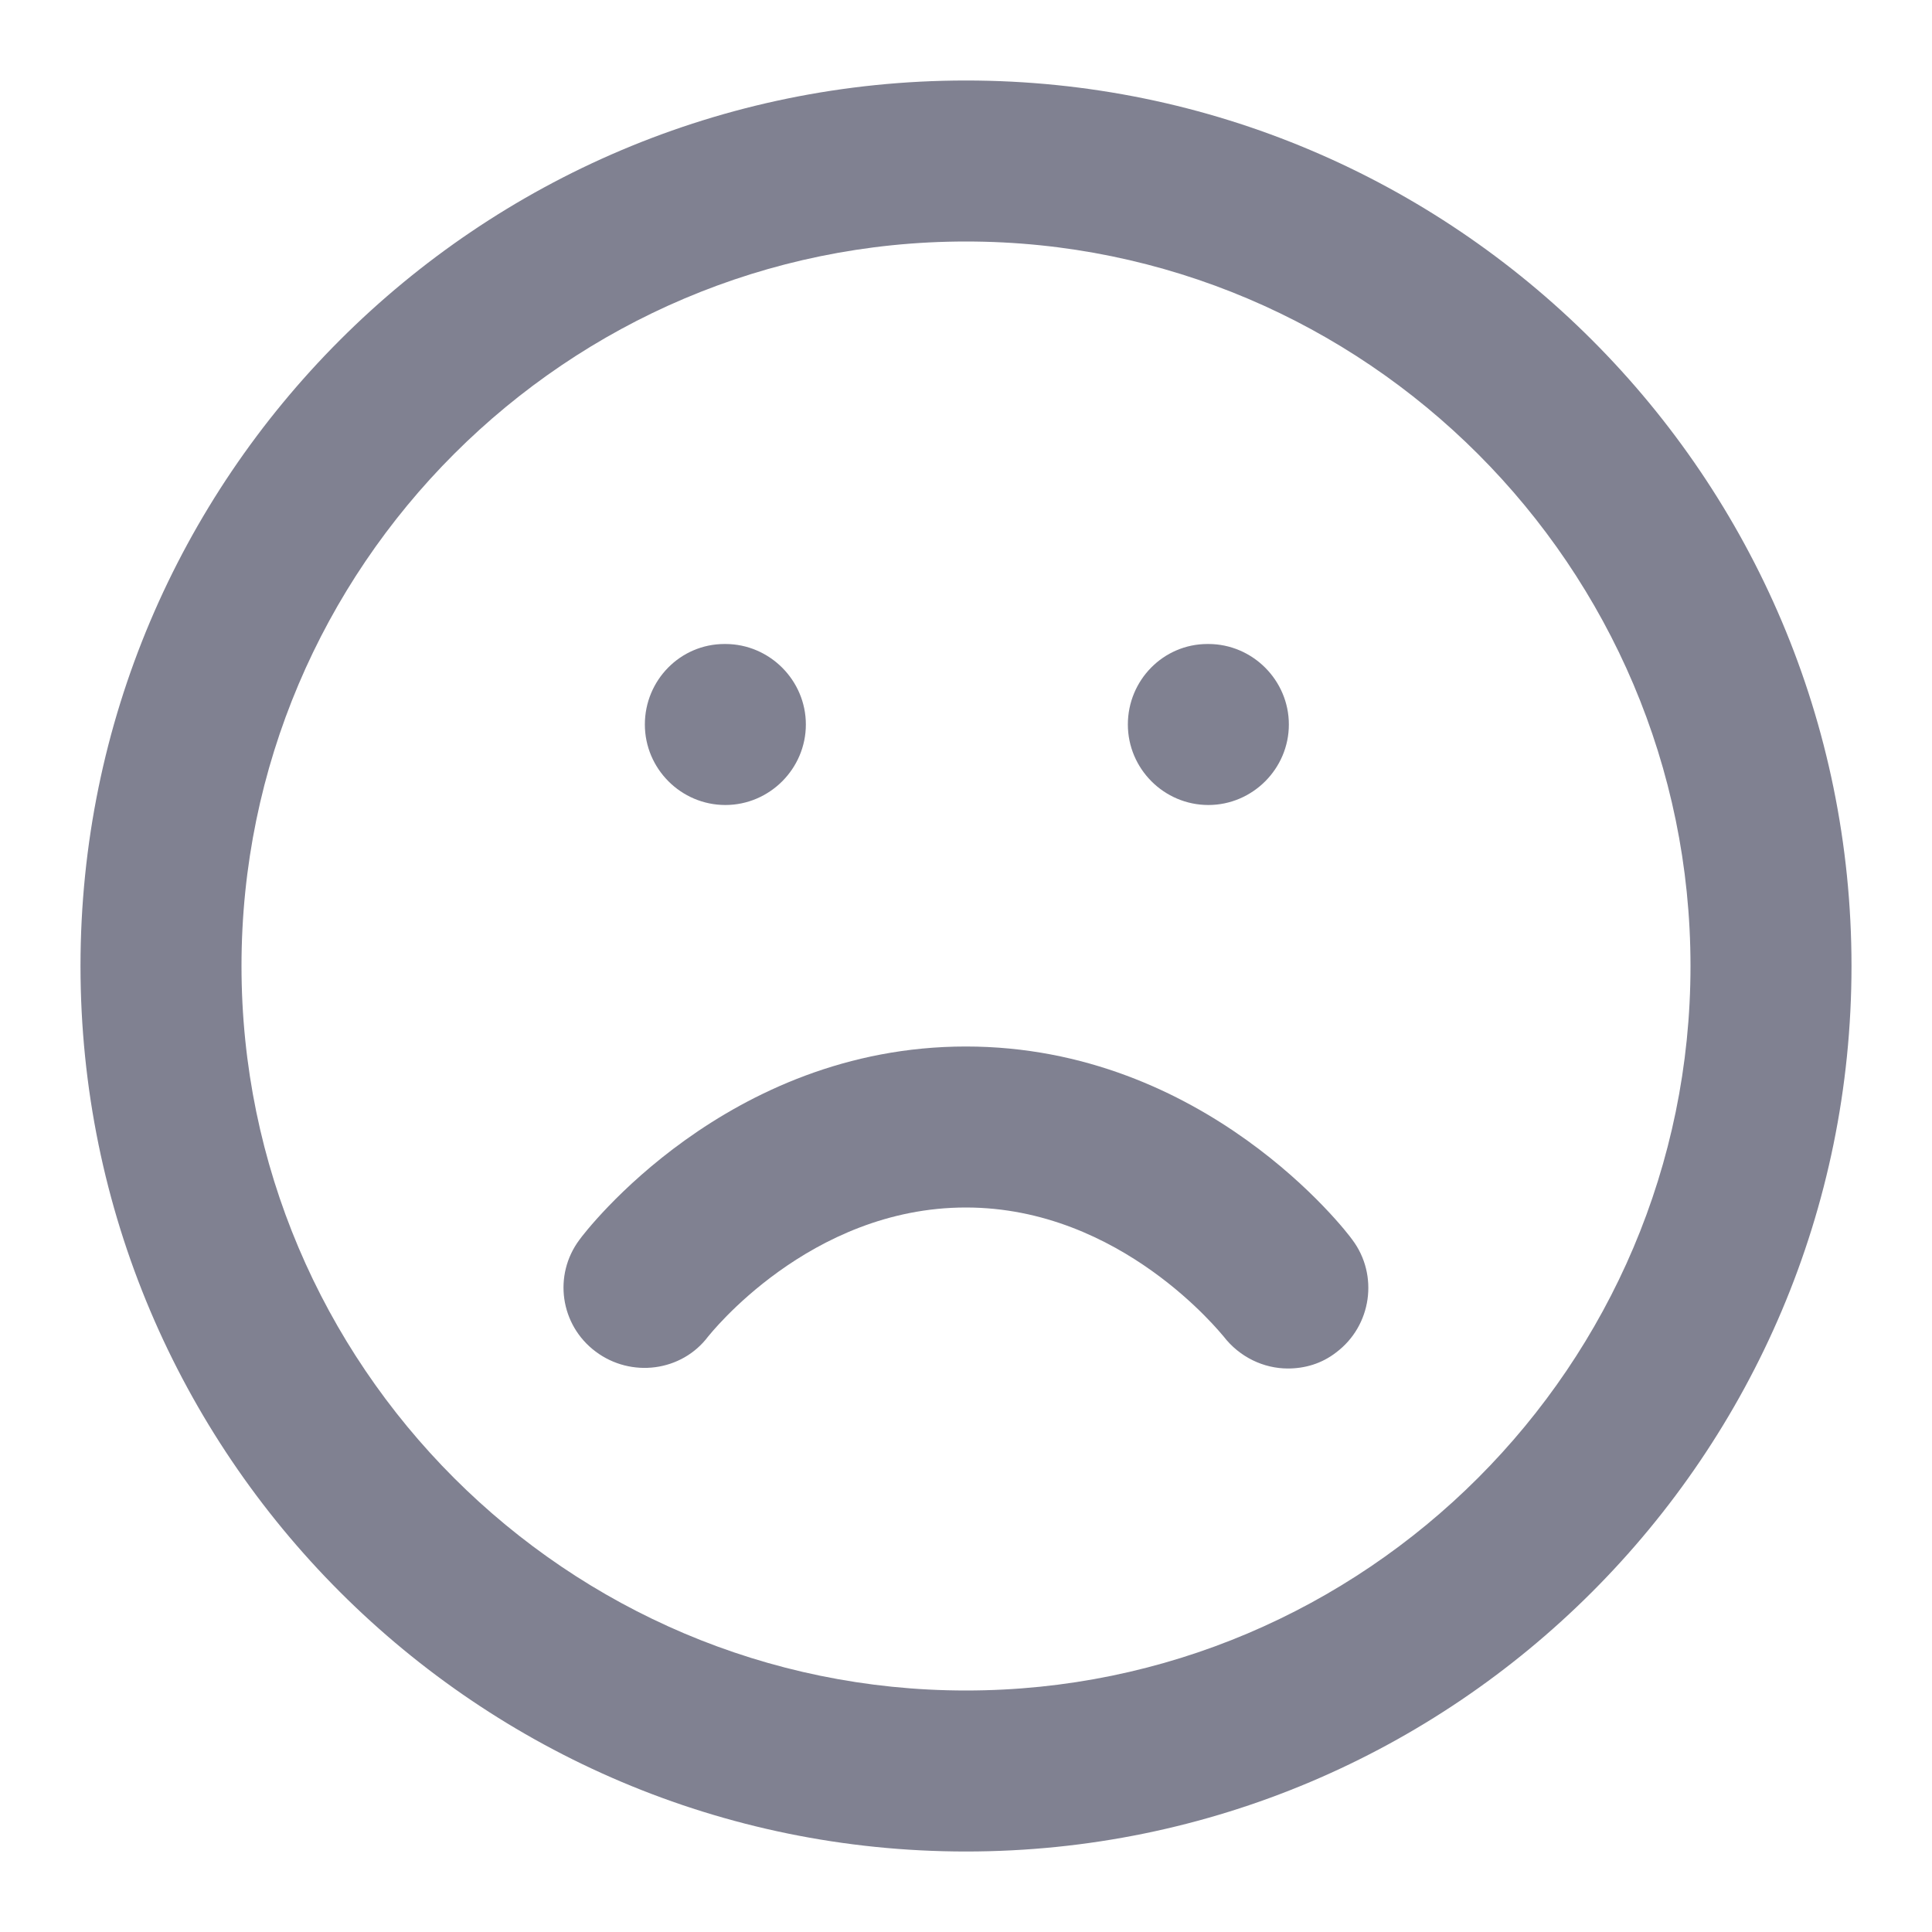<svg width="18" height="18" viewBox="0 0 18 18" fill="none" xmlns="http://www.w3.org/2000/svg">
<g id="li:frown" clip-path="url(#clip0_223_4753)">
<path id="Vector" d="M9 17.25C4.447 17.25 0.75 13.553 0.75 9C0.75 4.447 4.447 0.75 9 0.75C13.553 0.75 17.25 4.447 17.25 9C17.25 13.553 13.553 17.25 9 17.25ZM9 2.25C5.28 2.25 2.25 5.28 2.25 9C2.25 12.72 5.28 15.75 9 15.75C12.72 15.75 15.75 12.72 15.75 9C15.75 5.28 12.72 2.25 9 2.25Z" fill="#808191"/>
<path id="Vector_2" d="M11.999 12.75C11.774 12.75 11.549 12.645 11.399 12.45C11.377 12.428 10.447 11.25 8.999 11.25C7.537 11.25 6.607 12.443 6.599 12.45C6.352 12.78 5.879 12.84 5.549 12.592C5.219 12.345 5.152 11.88 5.399 11.55C5.452 11.475 6.772 9.75 8.999 9.75C11.227 9.75 12.547 11.475 12.599 11.55C12.847 11.88 12.779 12.352 12.449 12.6C12.314 12.705 12.157 12.75 11.999 12.75Z" fill="#808191"/>
<path id="Vector_3" d="M6.758 7.5C6.345 7.5 6.008 7.162 6.008 6.75C6.008 6.338 6.338 6 6.75 6H6.758C7.17 6 7.508 6.338 7.508 6.75C7.508 7.162 7.17 7.5 6.758 7.5Z" fill="#808191"/>
<path id="Vector_4" d="M11.258 7.5C10.845 7.5 10.508 7.162 10.508 6.75C10.508 6.338 10.838 6 11.25 6H11.258C11.67 6 12.008 6.338 12.008 6.75C12.008 7.162 11.67 7.5 11.258 7.5Z" fill="#808191"/>
</g>
<defs>
<clipPath id="clip0_223_4753">
<rect width="18" height="18" fill="white"/>
</clipPath>
</defs>
</svg>
